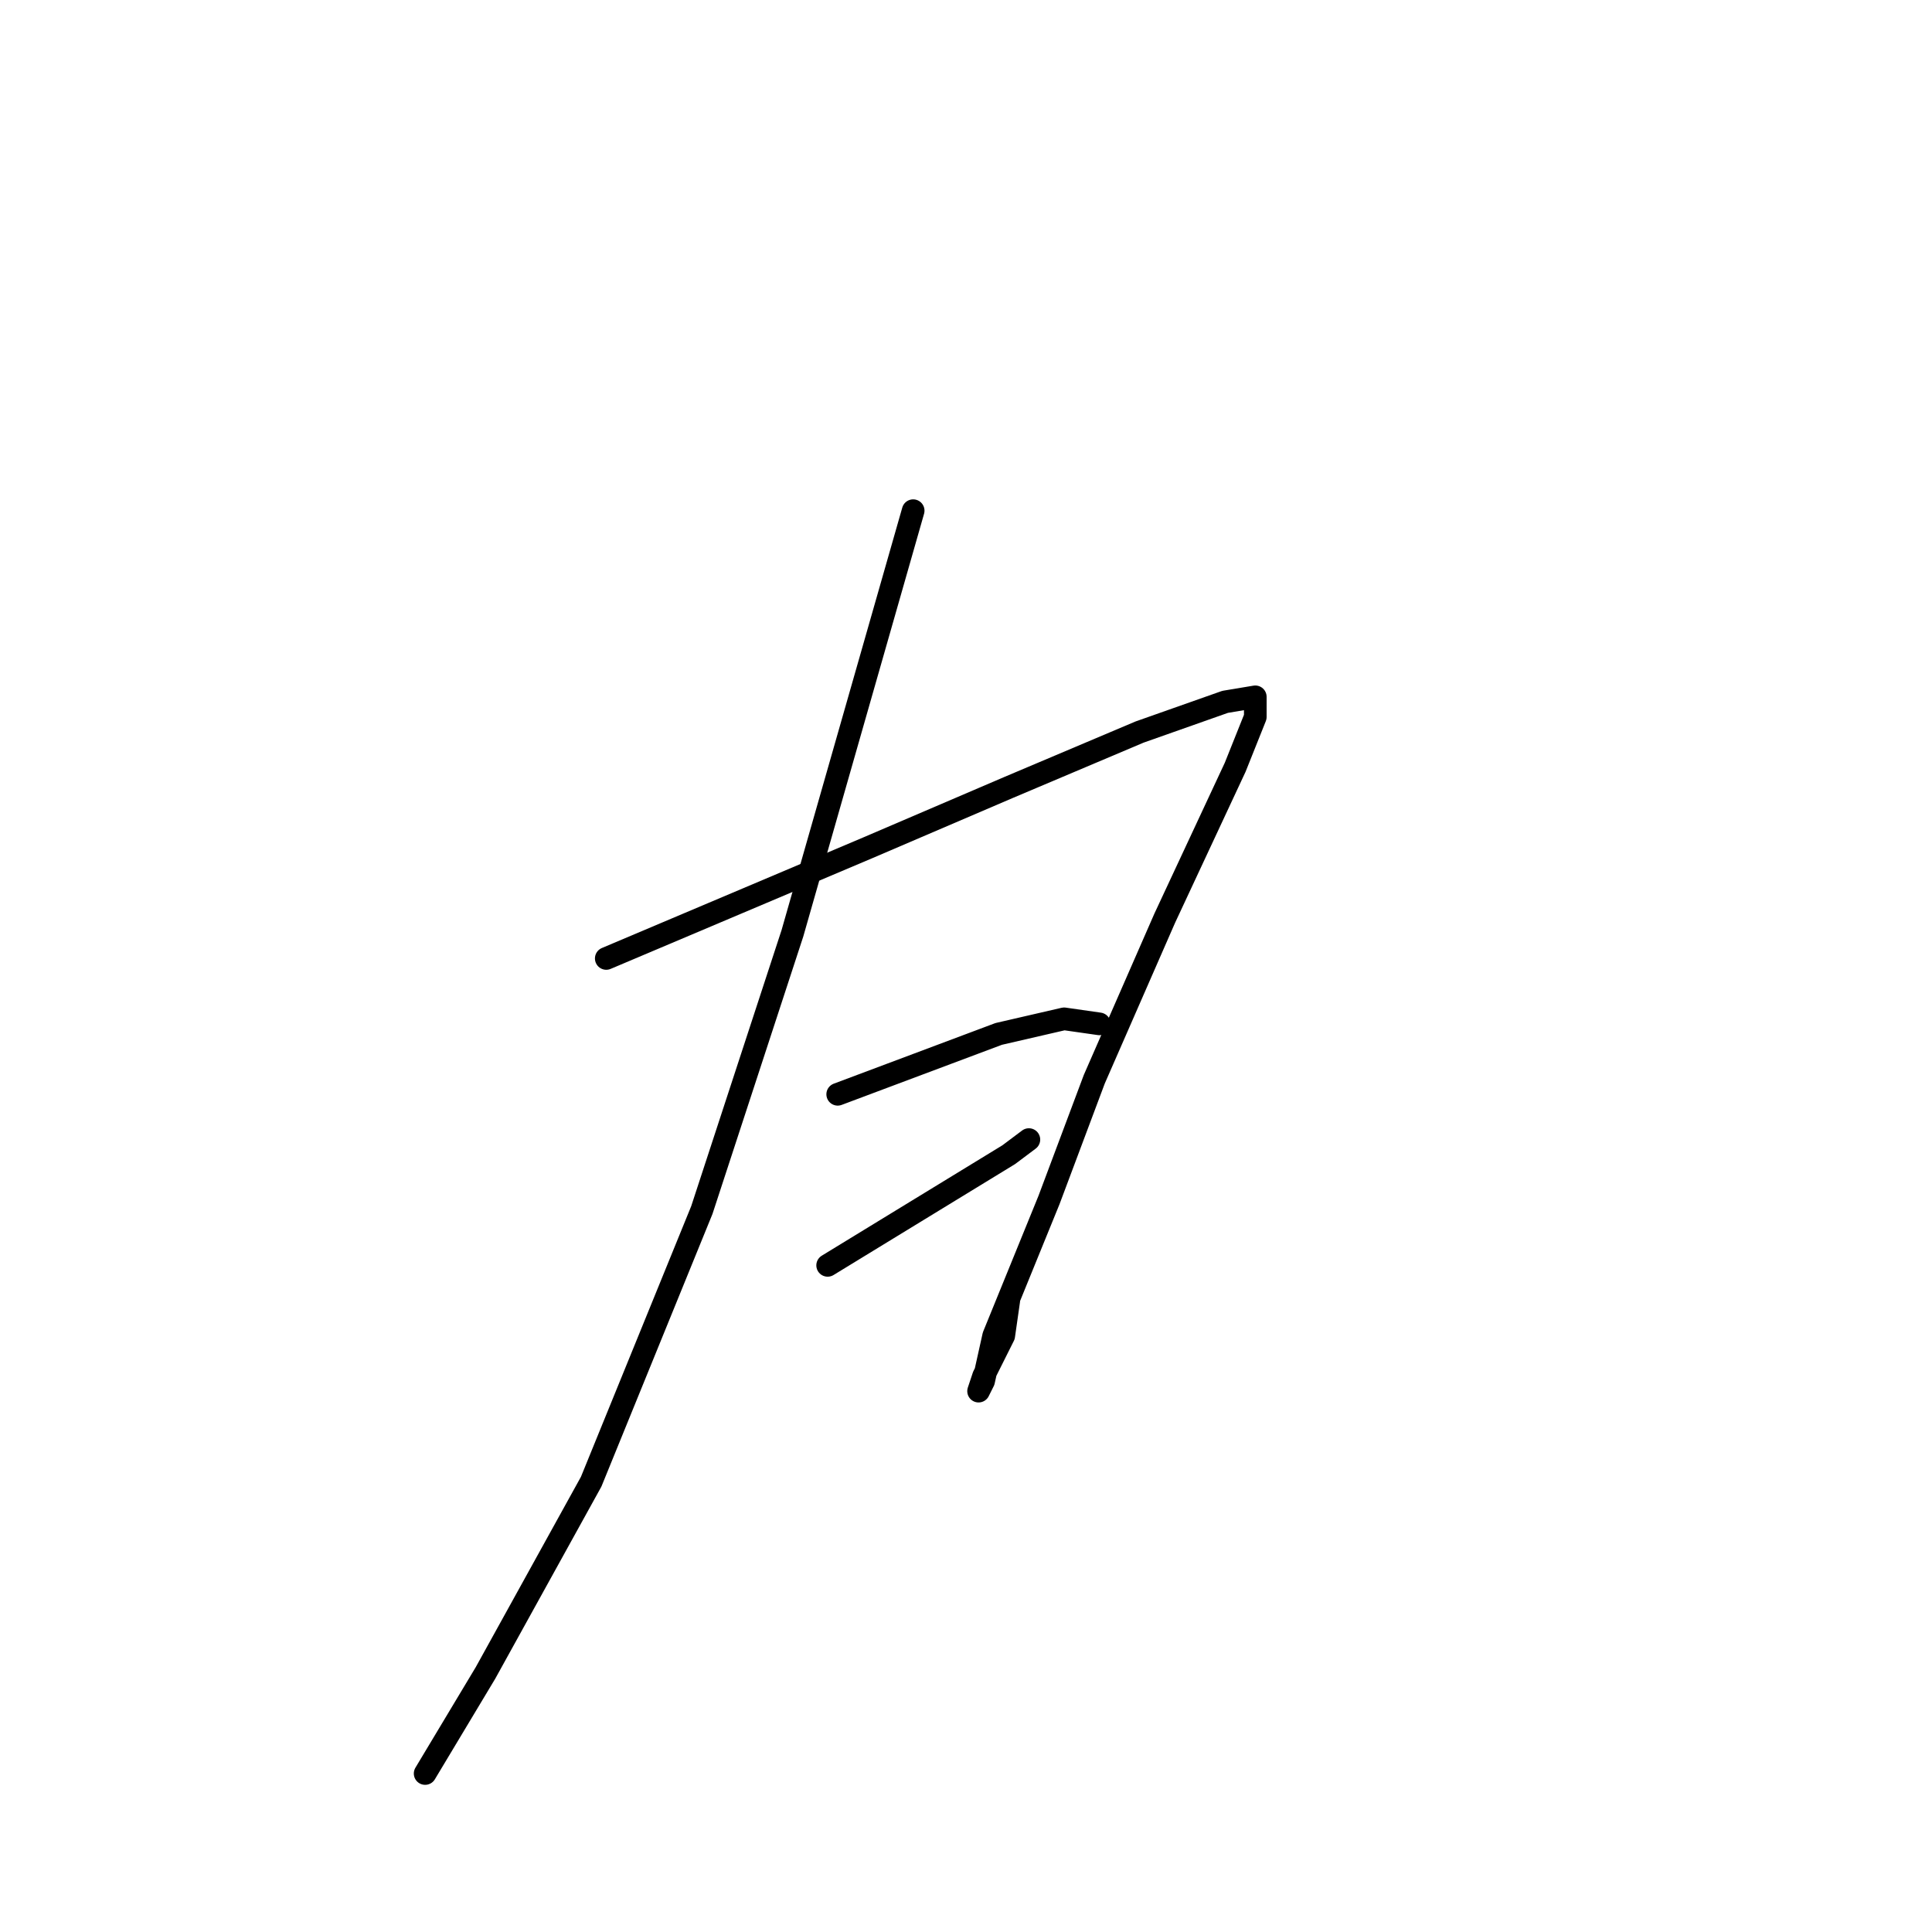 <?xml version="1.0" standalone="no"?>
    <svg width="256" height="256" xmlns="http://www.w3.org/2000/svg" version="1.1">
    <polyline stroke="black" stroke-width="3" stroke-linecap="round" fill="transparent" stroke-linejoin="round" points="80.333 127 97.667 119.667 115 112.333 133.667 104.333 151 97 162.333 93 166.333 92.333 166.333 95 163.667 101.667 154.333 121.667 145 143 139 159 131.667 177 130.333 183 129.667 184.333 130.333 182.333 133 177 133.667 172.333 133.667 172.333 " />
        <polyline stroke="black" stroke-width="3" stroke-linecap="round" fill="transparent" stroke-linejoin="round" points="111 145 121.667 141 132.333 137 141 135 145.667 135.667 145.667 135.667 " />
        <polyline stroke="black" stroke-width="3" stroke-linecap="round" fill="transparent" stroke-linejoin="round" points="109.667 167.667 121.667 160.333 133.667 153 136.333 151 136.333 151 " />
        <polyline stroke="black" stroke-width="3" stroke-linecap="round" fill="transparent" stroke-linejoin="round" points="121 67.667 113 95.667 105 123.667 93 160.333 78.333 196.333 64.333 221.667 56.333 235 56.333 235 " />
        </svg>
